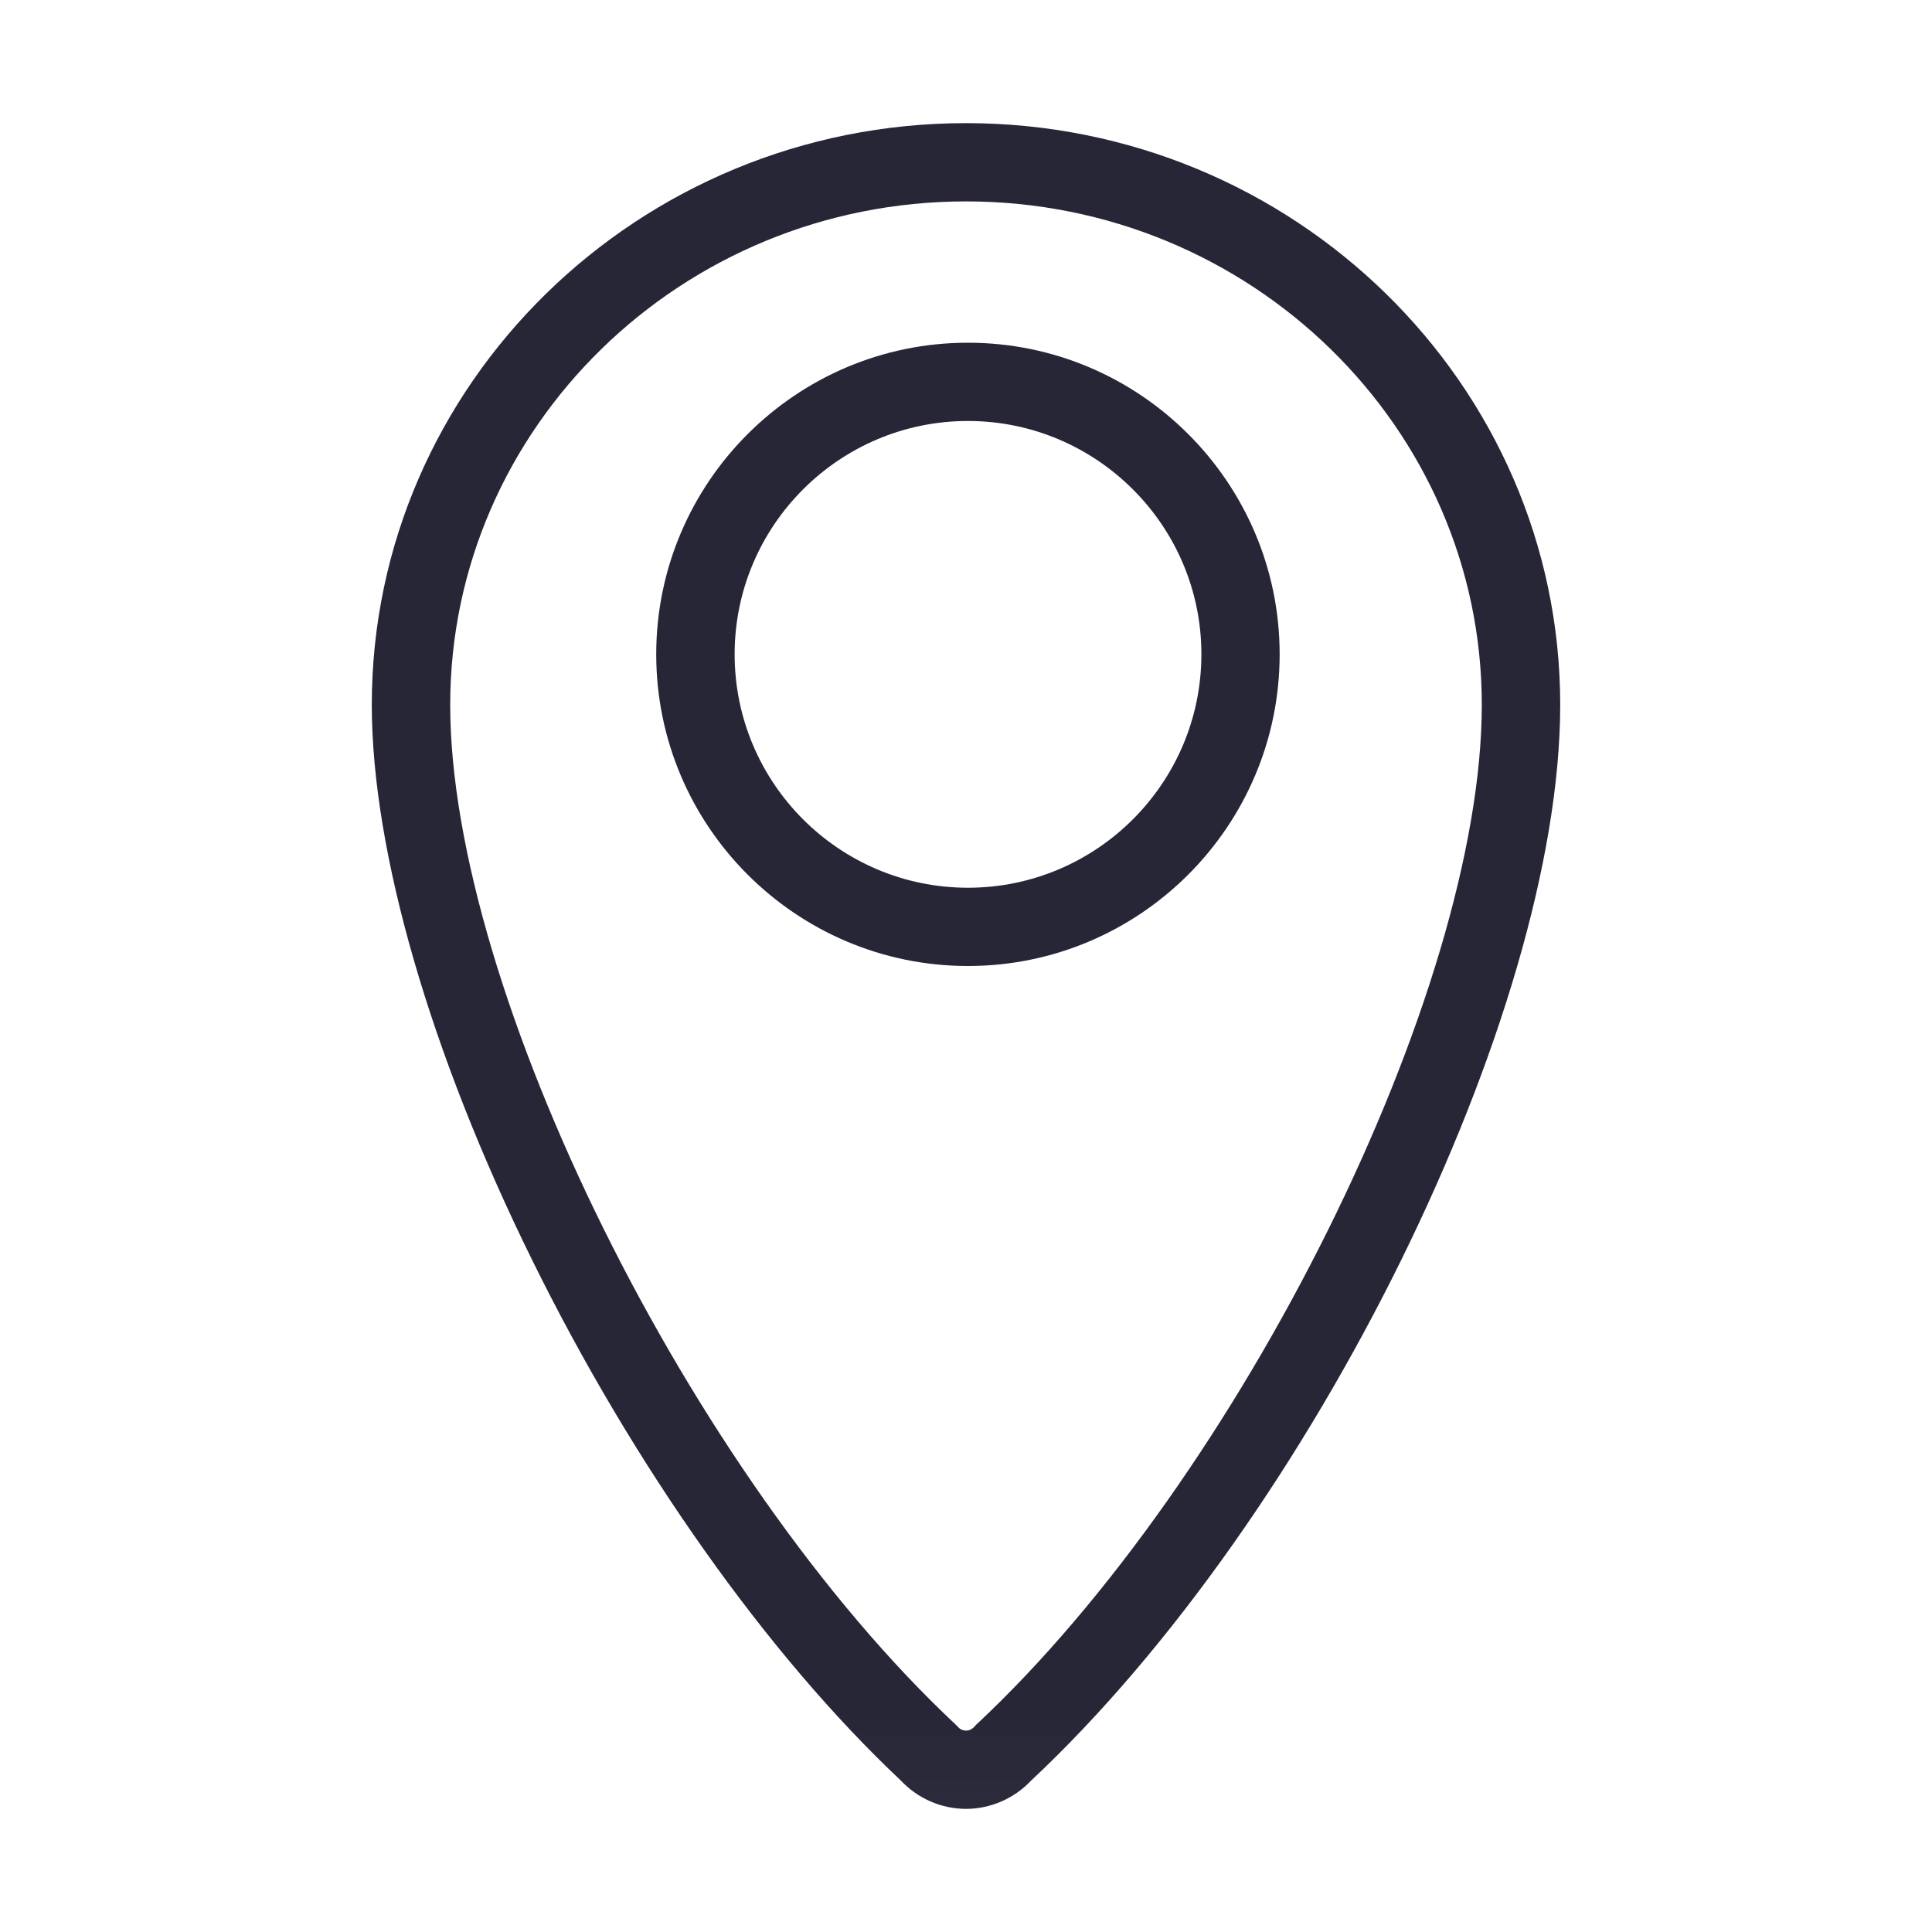 <svg xmlns="http://www.w3.org/2000/svg" xmlns:xlink="http://www.w3.org/1999/xlink" width="12.96" height="12.96" viewBox="0 0 12.96 12.96" fill="none"><g opacity="1"  transform="translate(0 0)  rotate(0)"><mask id="bg-mask-0" fill="white"><use transform="translate(0 0)  rotate(-2.647518004053106e-22)" xlink:href="#path_0"></use></mask><g mask="url(#bg-mask-0)" ><path id="路径 1" fill-rule="evenodd" style="fill:#272636" opacity="1" d="M6.48 0.826C4.282 0.826 2.494 2.577 2.494 4.728C2.494 5.71 2.887 7.069 3.572 8.457C4.252 9.837 5.152 11.106 6.042 11.943C6.155 12.064 6.314 12.134 6.48 12.134C6.643 12.134 6.801 12.066 6.914 11.947C8.807 10.175 10.466 6.804 10.466 4.728C10.466 2.577 8.678 0.826 6.48 0.826ZM6.549 11.569L6.535 11.584C6.525 11.595 6.507 11.609 6.48 11.609C6.452 11.609 6.433 11.593 6.425 11.583L6.408 11.566C4.635 9.905 3.02 6.645 3.02 4.728C3.02 2.866 4.572 1.351 6.48 1.351C8.388 1.351 9.94 2.866 9.94 4.728C9.94 6.651 8.324 9.911 6.549 11.569Z"></path><path id="路径 2" fill-rule="evenodd" style="fill:#272636" opacity="1" d="M6.493 2.299C5.34 2.299 4.402 3.237 4.402 4.389C4.402 5.542 5.34 6.48 6.493 6.48C7.646 6.48 8.584 5.542 8.584 4.389C8.584 3.237 7.646 2.299 6.493 2.299ZM6.493 5.955C5.63 5.955 4.928 5.253 4.928 4.389C4.928 3.526 5.63 2.824 6.493 2.824C7.356 2.824 8.059 3.526 8.059 4.389C8.059 5.253 7.356 5.955 6.493 5.955Z"></path></g></g><defs><rect id="path_0" x="0" y="0" width="12.96" height="12.96" /></defs></svg>
